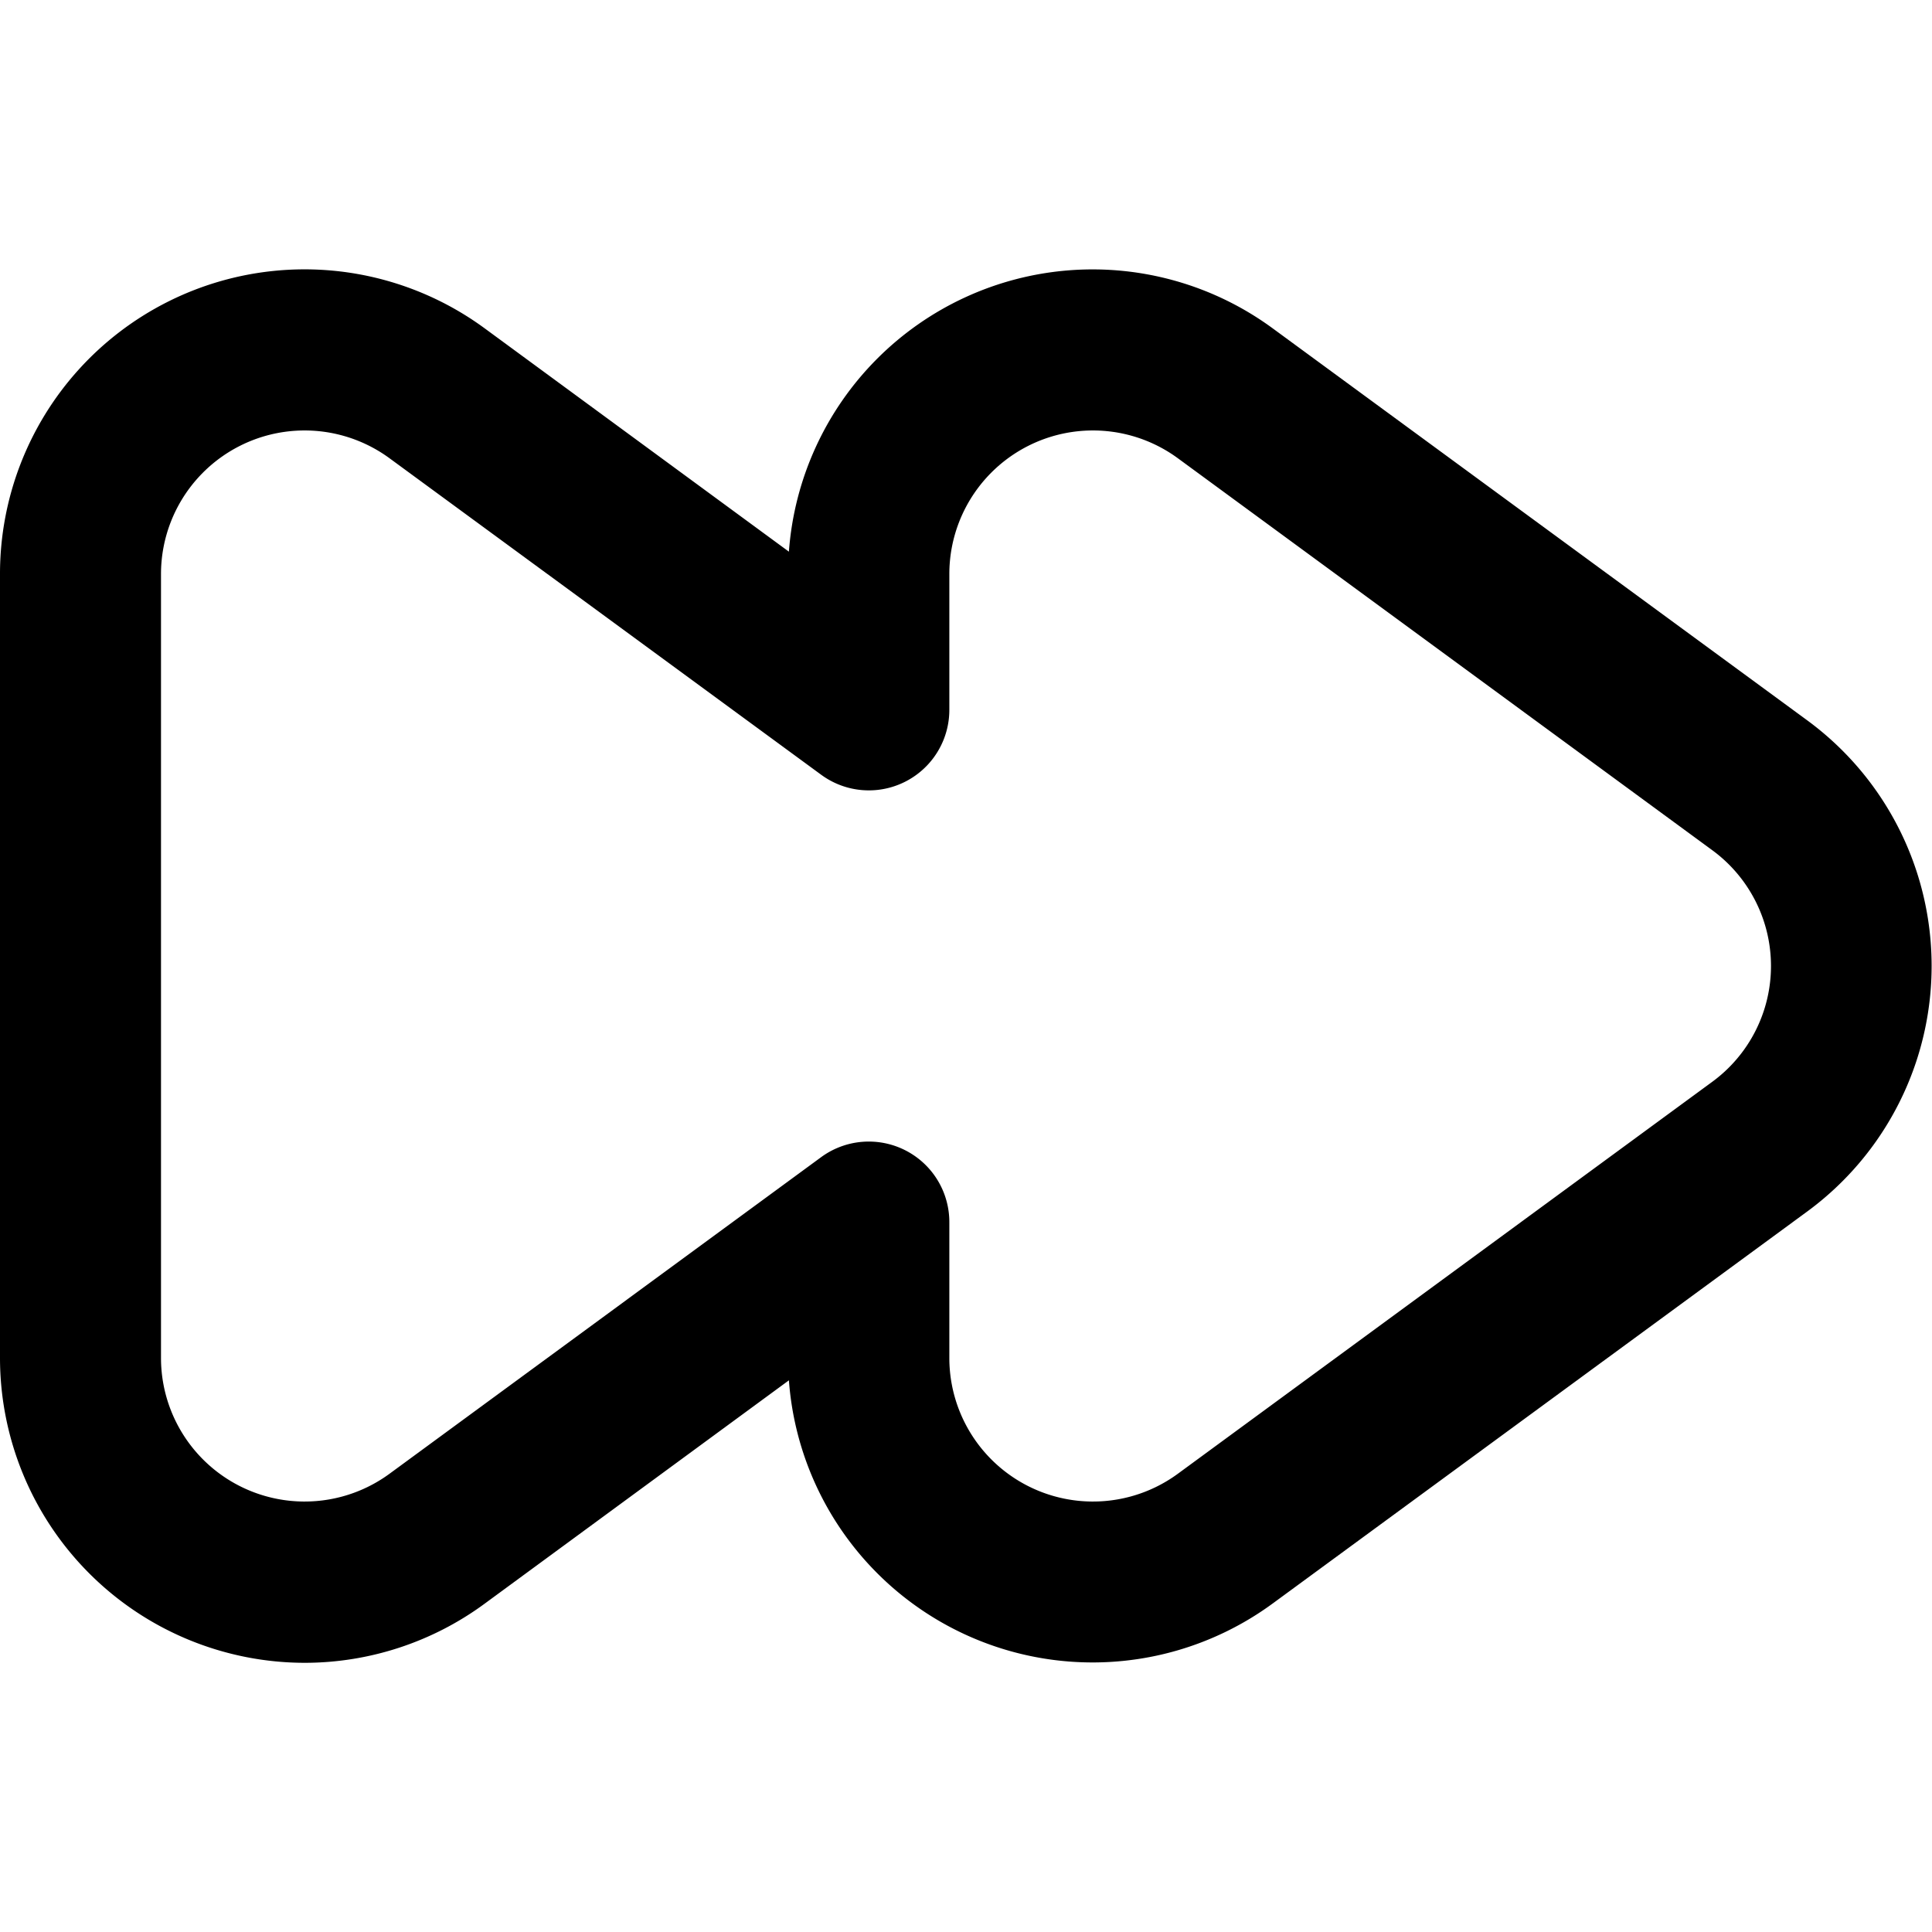 <svg xmlns="http://www.w3.org/2000/svg" width="512" height="512" viewBox="0 0 24 24"><path d="M3.787 20.656A3.789 3.789 0 0 1 0 16.87V7.13a3.783 3.783 0 0 1 6.021-3.051L9.8 6.853a3.783 3.783 0 0 1 6.01-2.774l6.641 4.87a3.784 3.784 0 0 1 0 6.1l-6.641 4.87a3.783 3.783 0 0 1-6.01-2.772l-3.779 2.774a3.775 3.775 0 0 1-2.234.735Zm7.006-6.475a1 1 0 0 1 1 1v1.689a1.784 1.784 0 0 0 2.838 1.438l6.64-4.87a1.783 1.783 0 0 0 0-2.876l-6.64-4.87a1.784 1.784 0 0 0-2.838 1.438v1.689a1 1 0 0 1-1.591.806L4.838 5.692A1.784 1.784 0 0 0 2 7.13v9.74a1.784 1.784 0 0 0 2.838 1.438l5.362-3.933a1 1 0 0 1 .593-.194Z"/></svg>